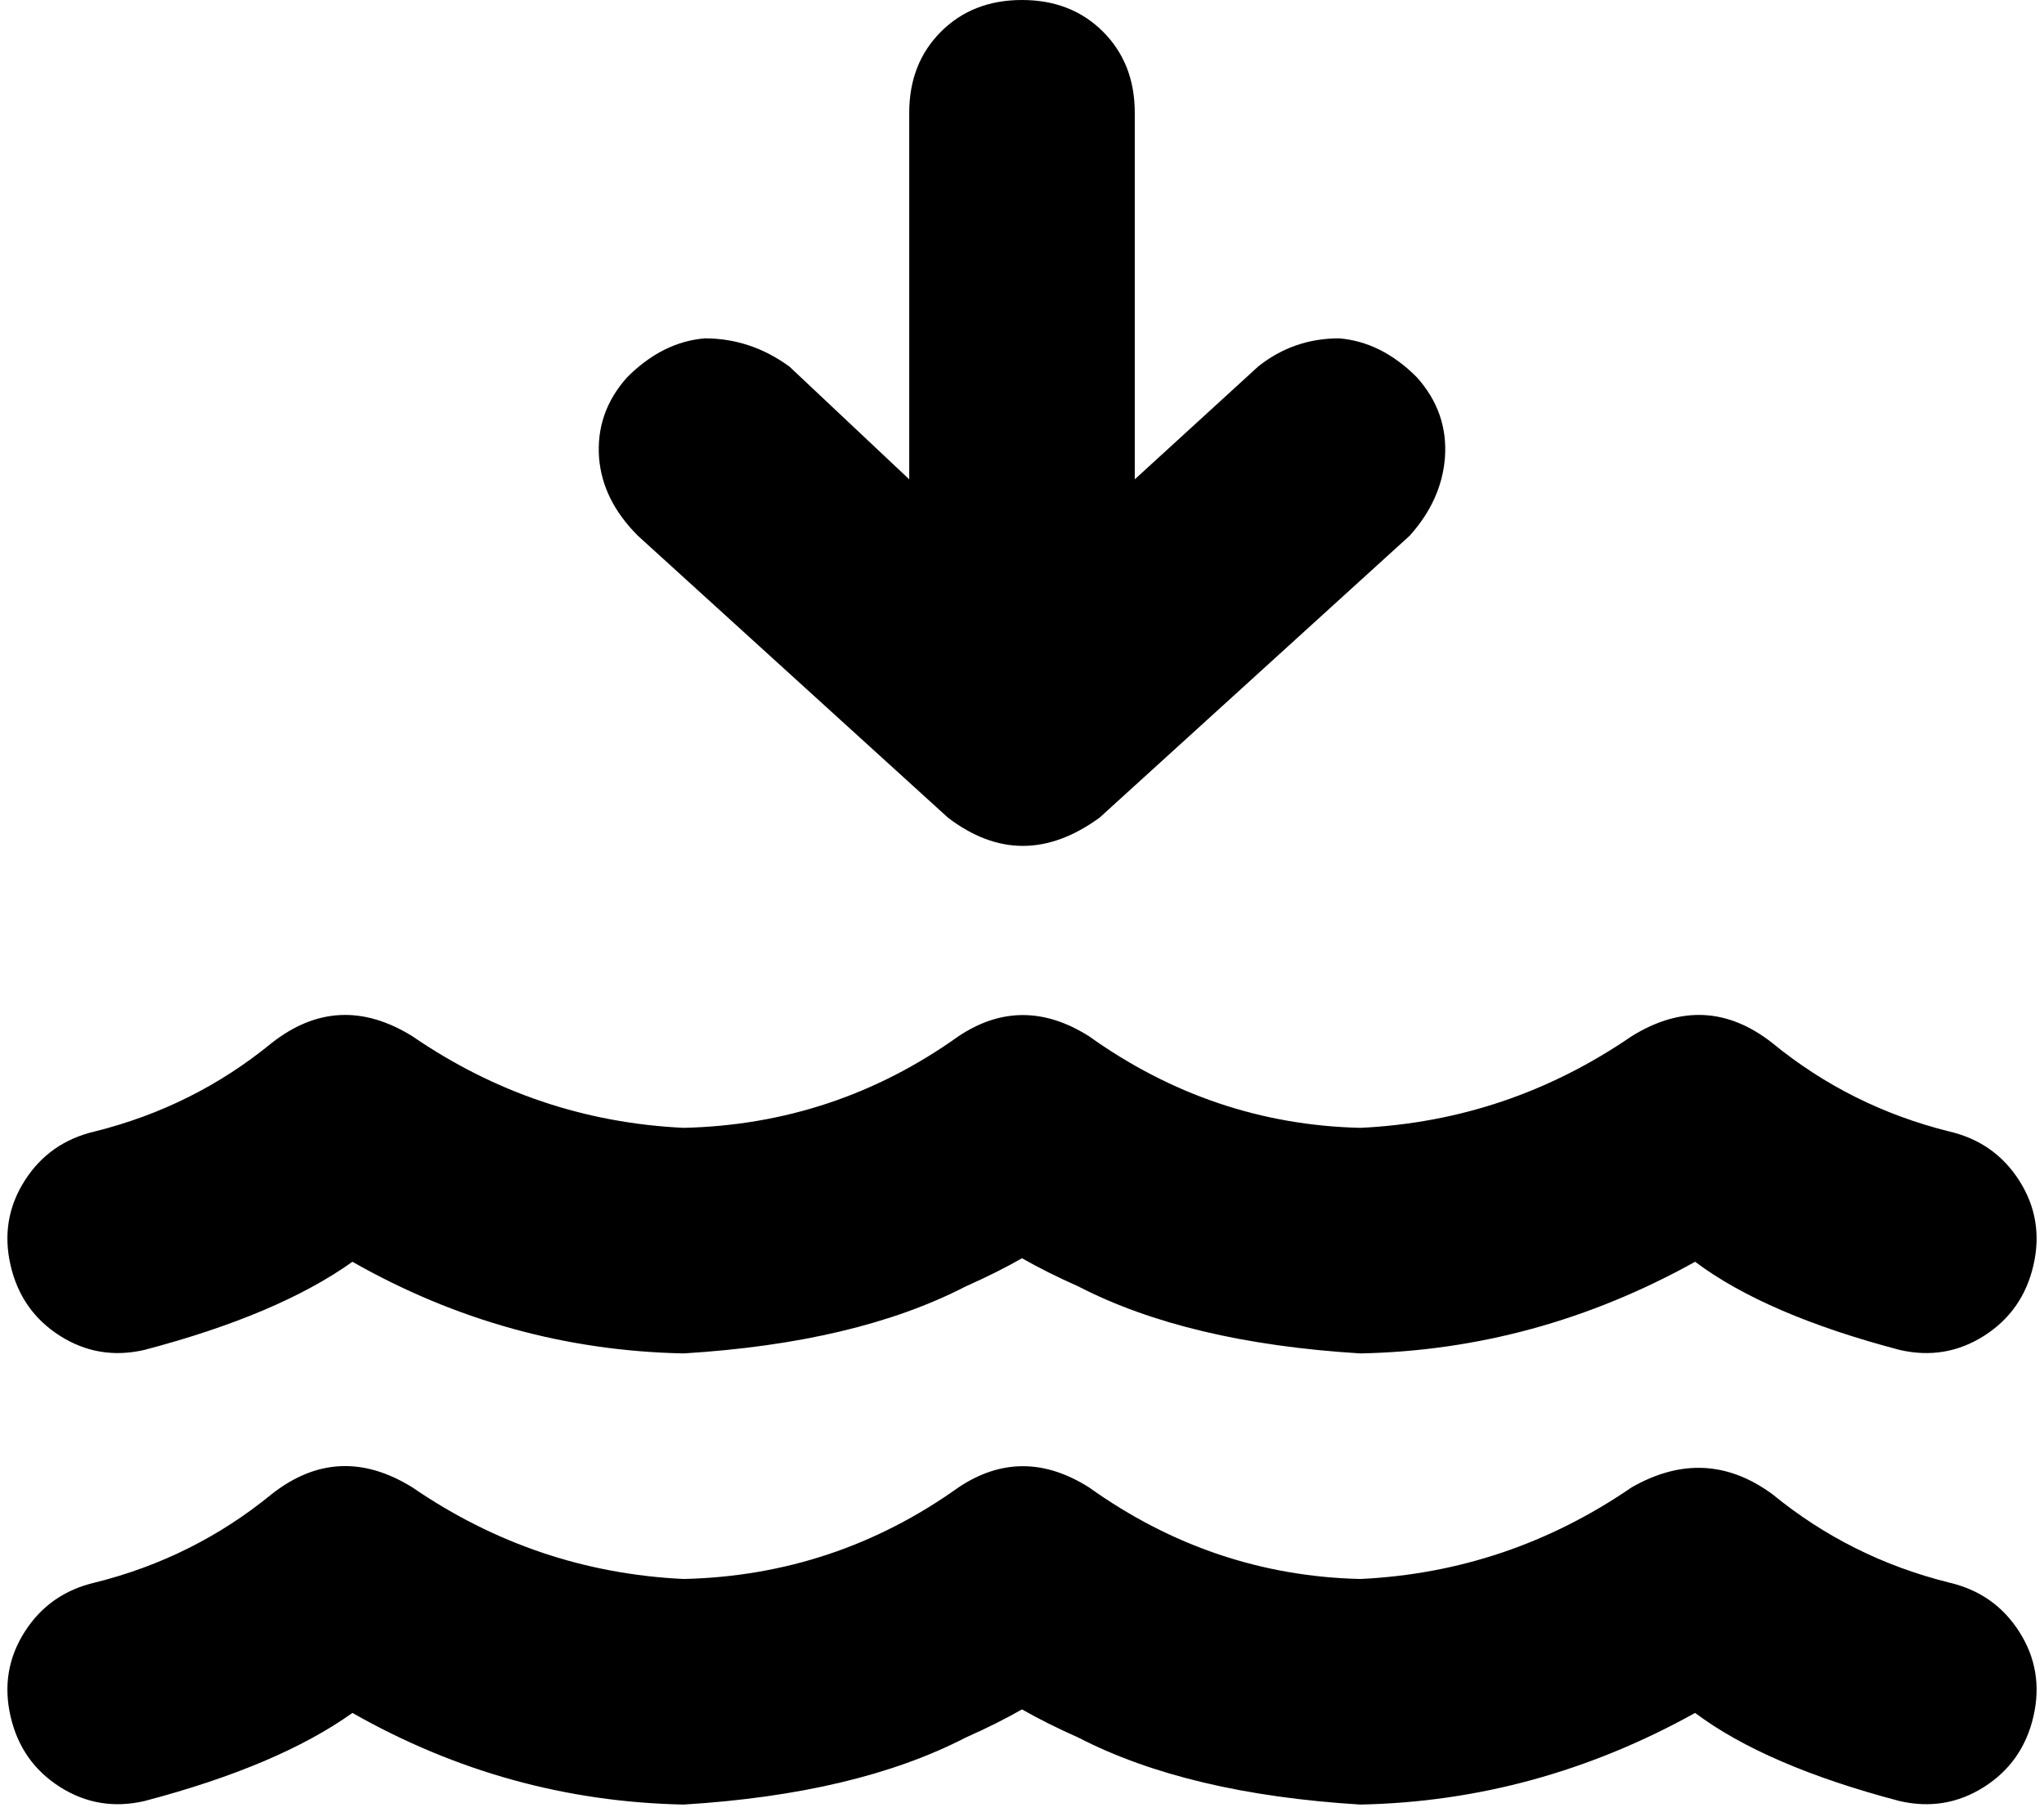 <svg xmlns="http://www.w3.org/2000/svg" viewBox="0 0 580 514">
    <path d="M 357 104 L 322 136 L 322 32 Q 322 18 313 9 Q 304 0 290 0 Q 276 0 267 9 Q 258 18 258 32 L 258 136 L 224 104 Q 213 96 200 96 Q 188 97 178 107 Q 169 117 170 130 Q 171 142 181 152 L 269 232 Q 290 248 312 232 L 400 152 Q 409 142 410 130 Q 411 117 402 107 Q 392 97 380 96 Q 367 96 357 104 L 357 104 Z M 272 294 Q 237 319 194 320 Q 152 318 117 294 L 117 294 Q 96 281 77 296 Q 55 314 27 321 Q 14 324 7 335 Q 0 346 3 359 Q 6 372 17 379 Q 28 386 41 383 Q 79 373 100 358 Q 144 383 194 384 Q 243 381 274 365 Q 283 361 290 357 Q 297 361 306 365 Q 337 381 386 384 Q 436 383 481 358 Q 501 373 539 383 Q 552 386 563 379 Q 574 372 577 359 Q 580 346 573 335 Q 566 324 553 321 Q 525 314 503 296 Q 484 281 463 294 L 463 294 Q 428 318 386 320 Q 344 319 309 294 Q 290 282 272 294 L 272 294 Z M 309 422 Q 290 410 272 422 Q 237 447 194 448 Q 152 446 117 422 L 117 422 Q 96 409 77 424 Q 55 442 27 449 Q 14 452 7 463 Q 0 474 3 487 Q 6 500 17 507 Q 28 514 41 511 Q 79 501 100 486 Q 144 511 194 512 Q 243 509 274 493 Q 283 489 290 485 Q 297 489 306 493 Q 337 509 386 512 Q 436 511 481 486 Q 501 501 539 511 Q 552 514 563 507 Q 574 500 577 487 Q 580 474 573 463 Q 566 452 553 449 Q 525 442 503 424 Q 484 410 463 422 L 463 422 Q 428 446 386 448 Q 344 447 309 422 L 309 422 Z"/>
</svg>
